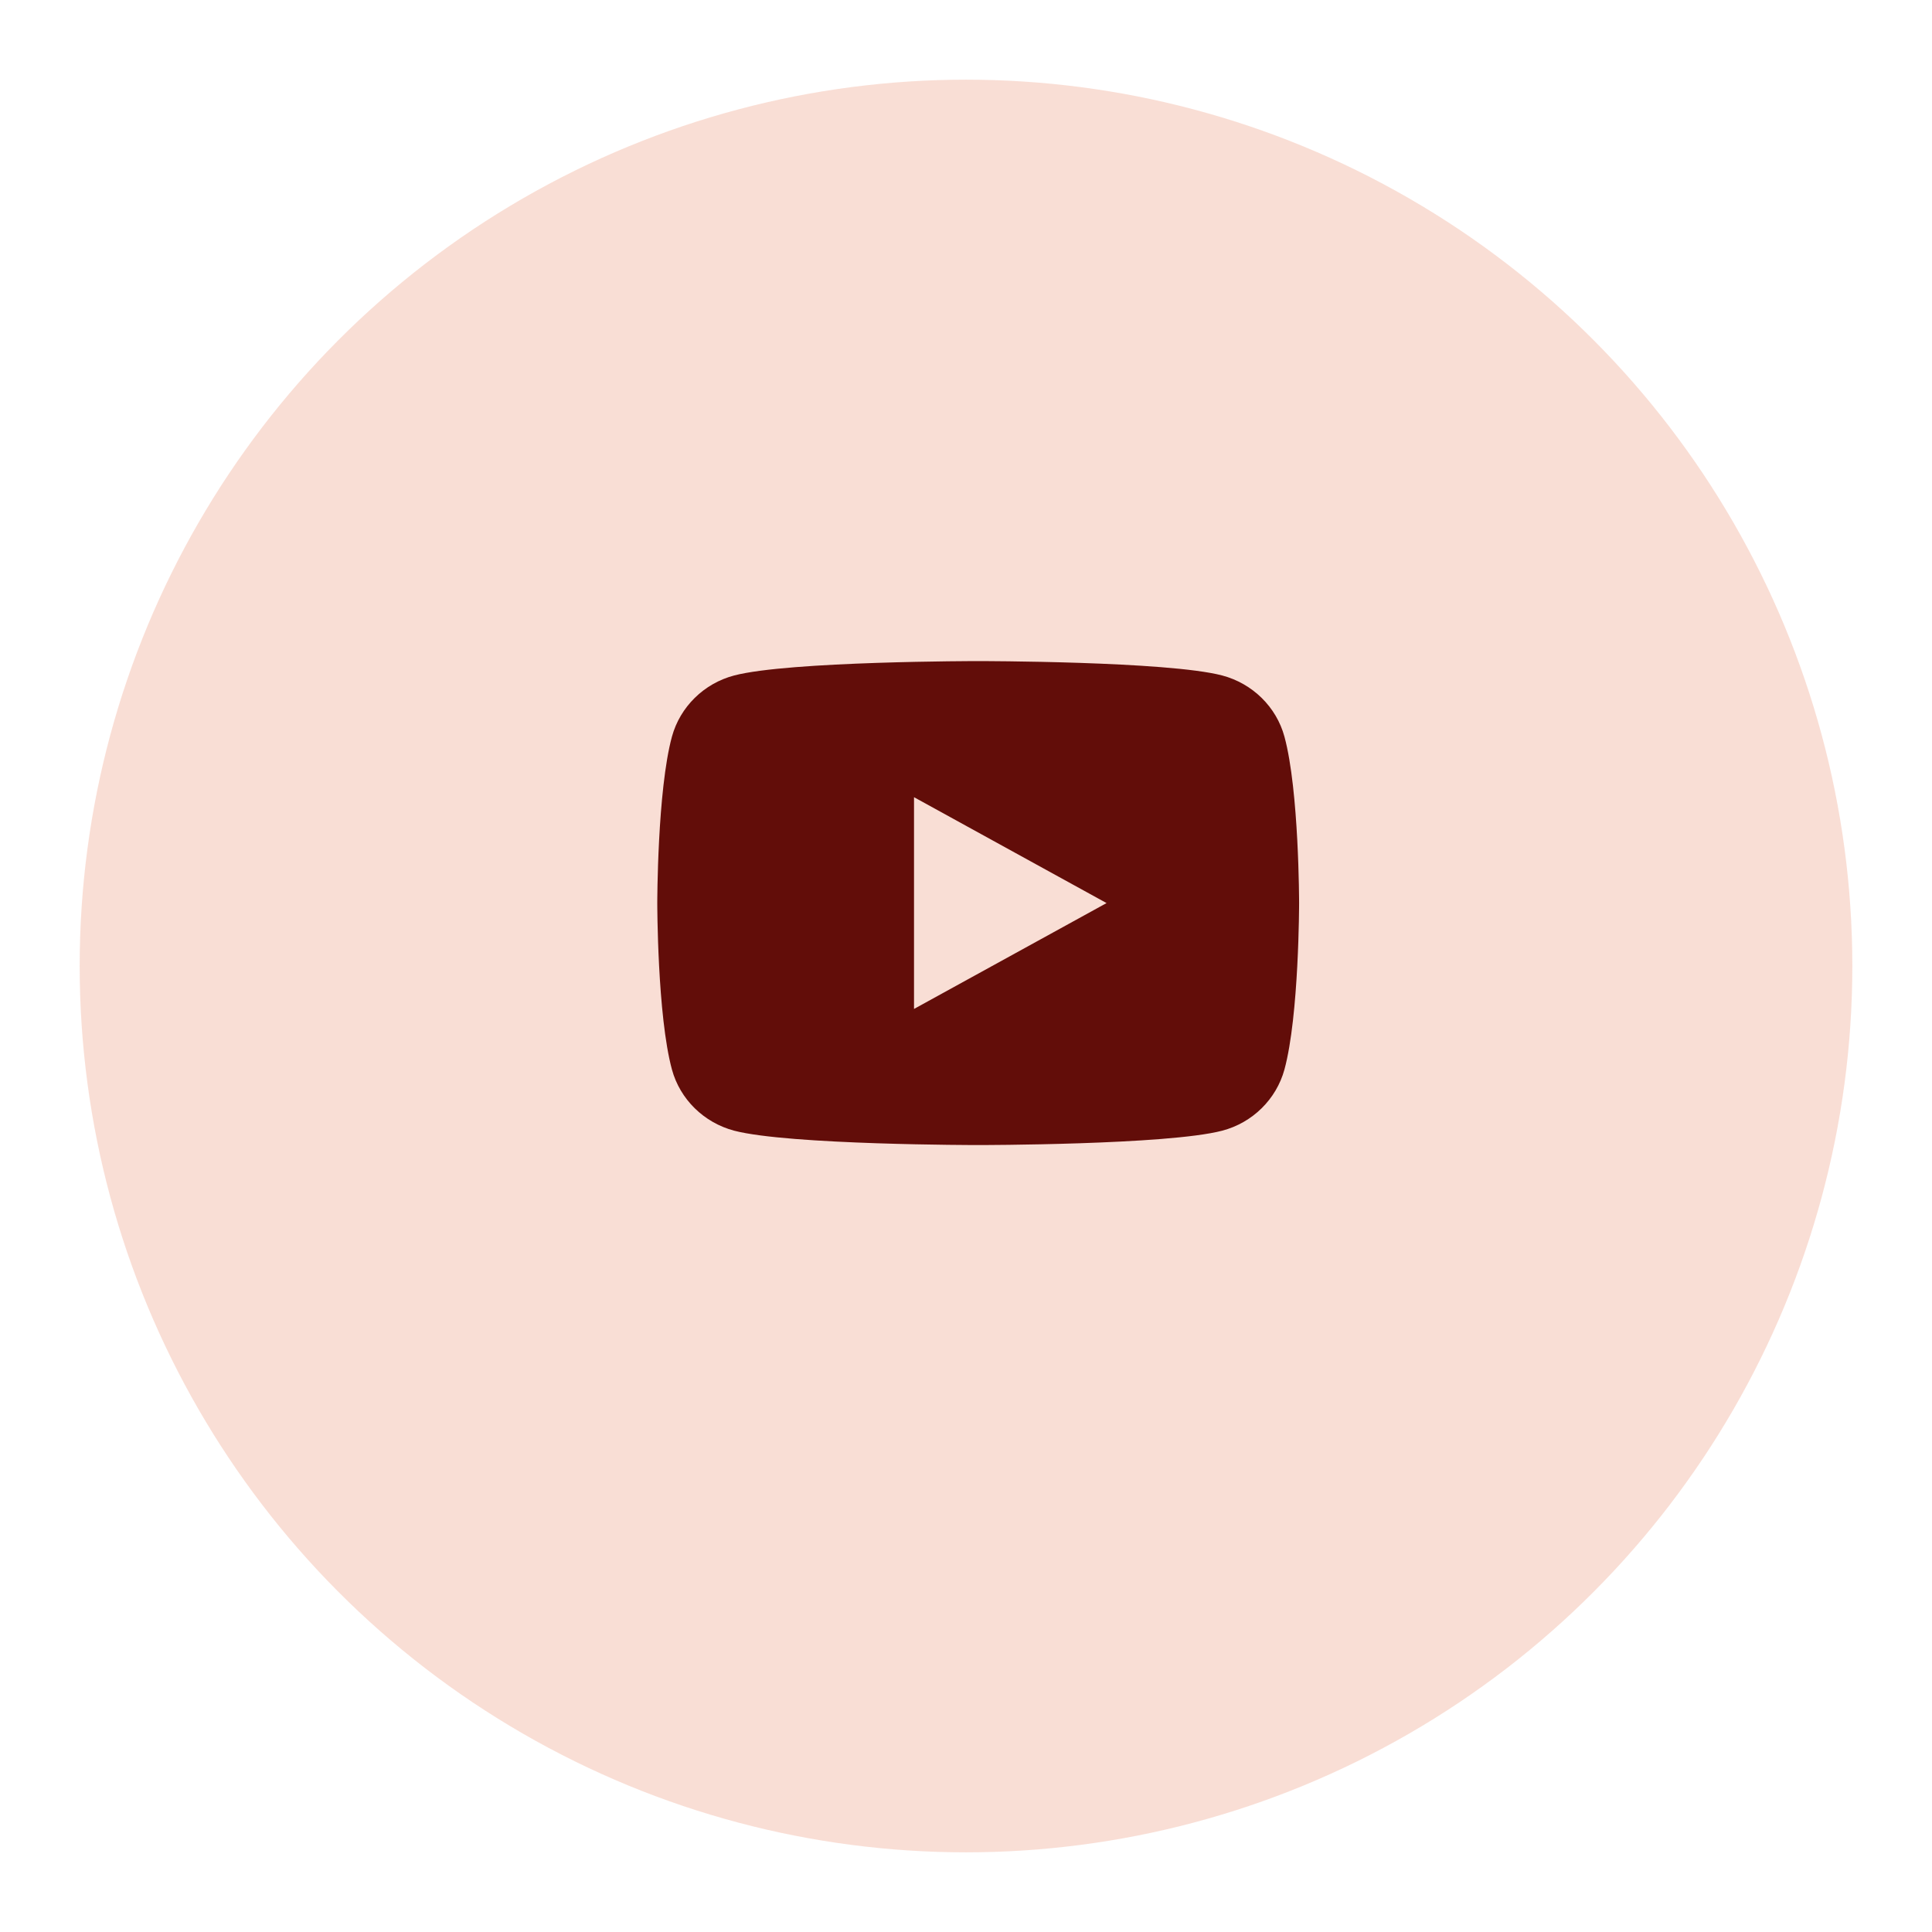 <svg width="97" height="97" viewBox="0 0 97 97" fill="none" xmlns="http://www.w3.org/2000/svg">
<g opacity="0.8" filter="url(#filter0_d_40_650)">
<circle cx="48.5" cy="44.5" r="44.5" fill="#F8D6CB"/>
</g>
<path d="M64.488 36.985C65.224 39.691 65.224 45.341 65.224 45.341C65.224 45.341 65.224 50.99 64.488 53.697C64.079 55.193 62.881 56.37 61.365 56.768C58.612 57.49 49.112 57.49 49.112 57.49C49.112 57.49 39.617 57.49 36.859 56.768C35.336 56.364 34.141 55.188 33.736 53.697C33 50.99 33 45.341 33 45.341C33 45.341 33 39.691 33.736 36.985C34.146 35.489 35.343 34.312 36.859 33.914C39.617 33.191 49.112 33.191 49.112 33.191C49.112 33.191 58.612 33.191 61.365 33.914C62.888 34.318 64.083 35.493 64.488 36.985ZM45.89 50.656L55.557 45.341L45.89 40.025V50.656Z" fill="#620D09"/>
<defs>
<filter id="filter0_d_40_650" x="0" y="0" width="97" height="97" filterUnits="userSpaceOnUse" color-interpolation-filters="sRGB">
<feFlood flood-opacity="0" result="BackgroundImageFix"/>
<feColorMatrix in="SourceAlpha" type="matrix" values="0 0 0 0 0 0 0 0 0 0 0 0 0 0 0 0 0 0 127 0" result="hardAlpha"/>
<feOffset dy="4"/>
<feGaussianBlur stdDeviation="2"/>
<feComposite in2="hardAlpha" operator="out"/>
<feColorMatrix type="matrix" values="0 0 0 0 0.384 0 0 0 0 0.051 0 0 0 0 0.035 0 0 0 1 0"/>
<feBlend mode="normal" in2="BackgroundImageFix" result="effect1_dropShadow_40_650"/>
<feBlend mode="normal" in="SourceGraphic" in2="effect1_dropShadow_40_650" result="shape"/>
</filter>
</defs>
</svg>
